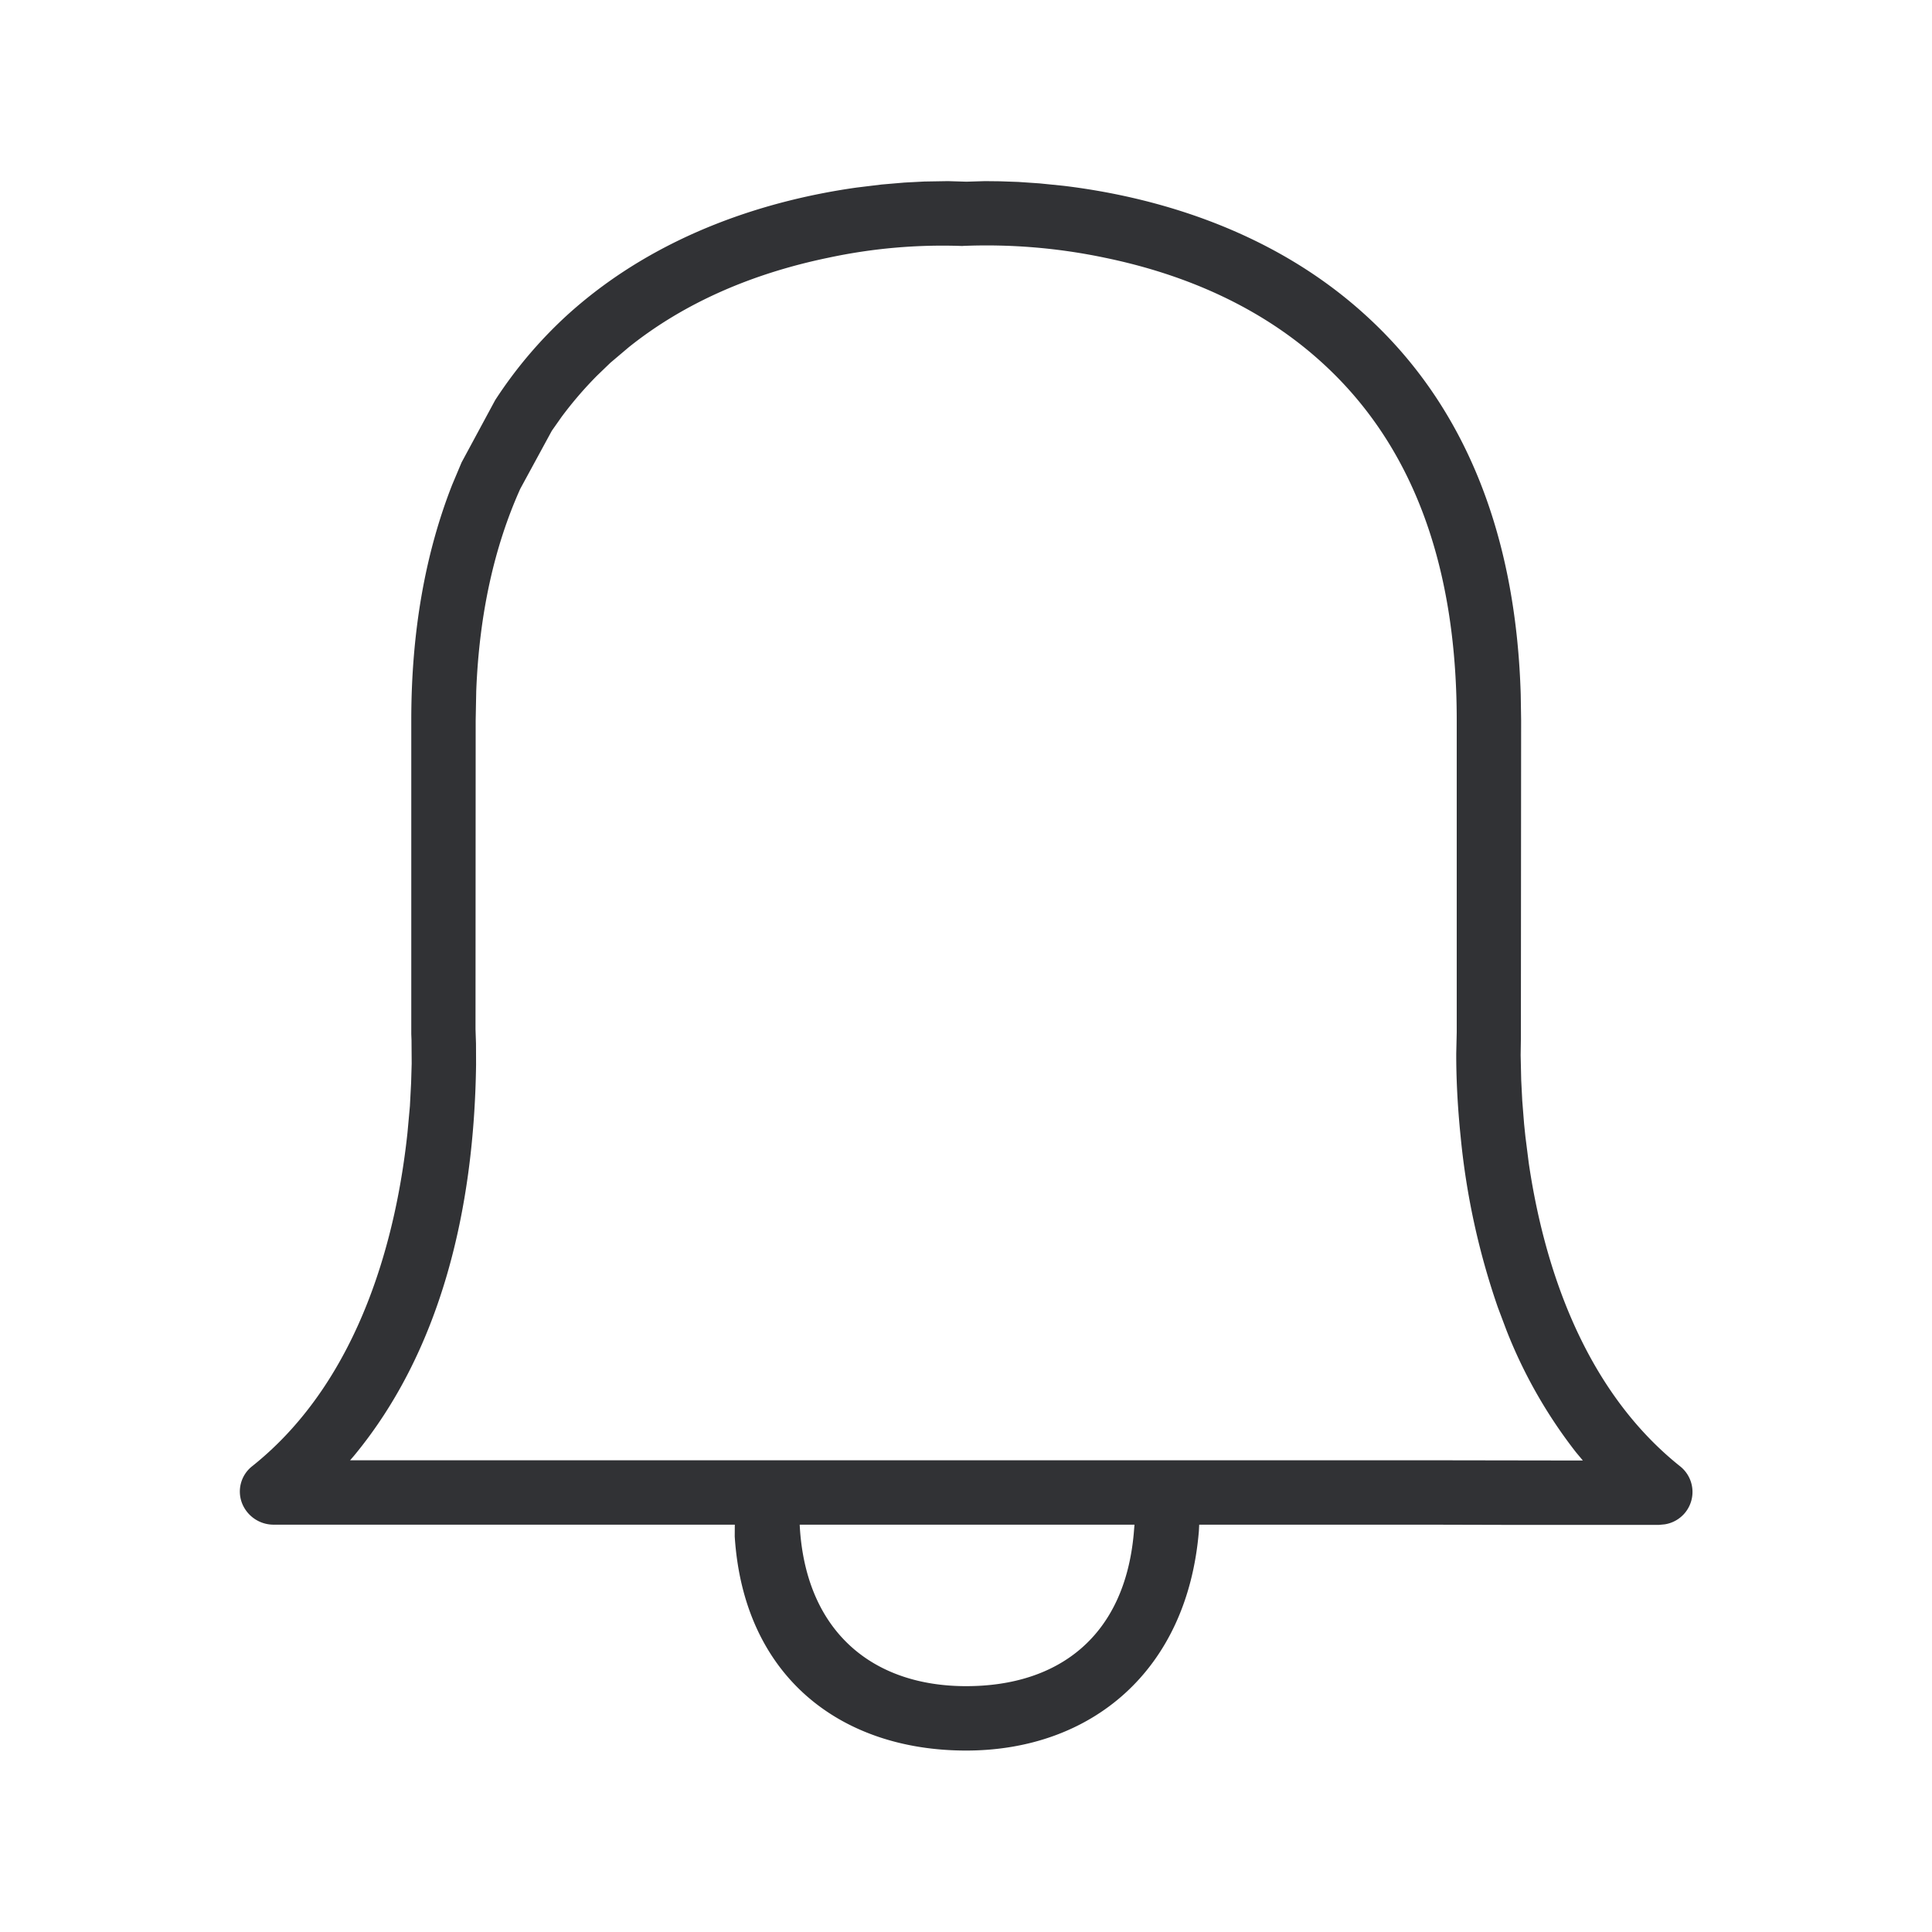 <svg xmlns="http://www.w3.org/2000/svg" width="24" height="24" fill="none"><path fill="#313235" d="M12.002 21.746c-1.558 0-2.764-.918-2.875-2.66l.001-.146H3.4a.421.421 0 0 1-.395-.271.4.4 0 0 1 .13-.457c1.37-1.093 1.798-2.928 1.927-4.143l.03-.329.015-.288.007-.24-.002-.29-.003-.077v-3.9c0-1.1.175-2.075.508-2.923l.117-.278.417-.773a5.46 5.46 0 0 1 .894-1.056c1.15-1.044 2.566-1.44 3.596-1.585l.312-.038.281-.024.247-.013.295-.005.23.007.229-.007.186.002.228.008.264.018.297.03c1.04.125 2.543.505 3.75 1.604 1.22 1.107 1.87 2.692 1.931 4.714l.005.323-.003 3.955-.003.204.007.31.013.255.023.29.016.155.042.331c.176 1.197.646 2.782 1.88 3.766a.407.407 0 0 1-.192.721l-.074.007h-1.726l-1.126-.003h-2.856l-.004.079c-.145 1.746-1.346 2.727-2.891 2.727Zm0-.8c1.147 0 1.967-.617 2.082-1.897l.009-.109H9.934l.003.052c.086 1.281.905 1.954 2.065 1.954Zm-.044-17.89a6.772 6.772 0 0 0-1.67.146c-.932.193-1.78.553-2.478 1.112l-.228.193-.166.16a4.748 4.748 0 0 0-.44.512l-.121.172-.392.721c-.325.723-.51 1.562-.547 2.512l-.007.362-.002 3.838.006.18.001.258c-.024 1.807-.441 3.564-1.519 4.865l-.046.053h13.406l1.908.003-.086-.103a6.044 6.044 0 0 1-.862-1.512l-.107-.284a9.14 9.14 0 0 1-.463-2.12c-.04-.39-.056-.741-.055-1.04l.006-.261V8.949c0-1.963-.568-3.44-1.674-4.445-.736-.67-1.665-1.09-2.7-1.303a7.143 7.143 0 0 0-1.764-.146Z"/></svg>